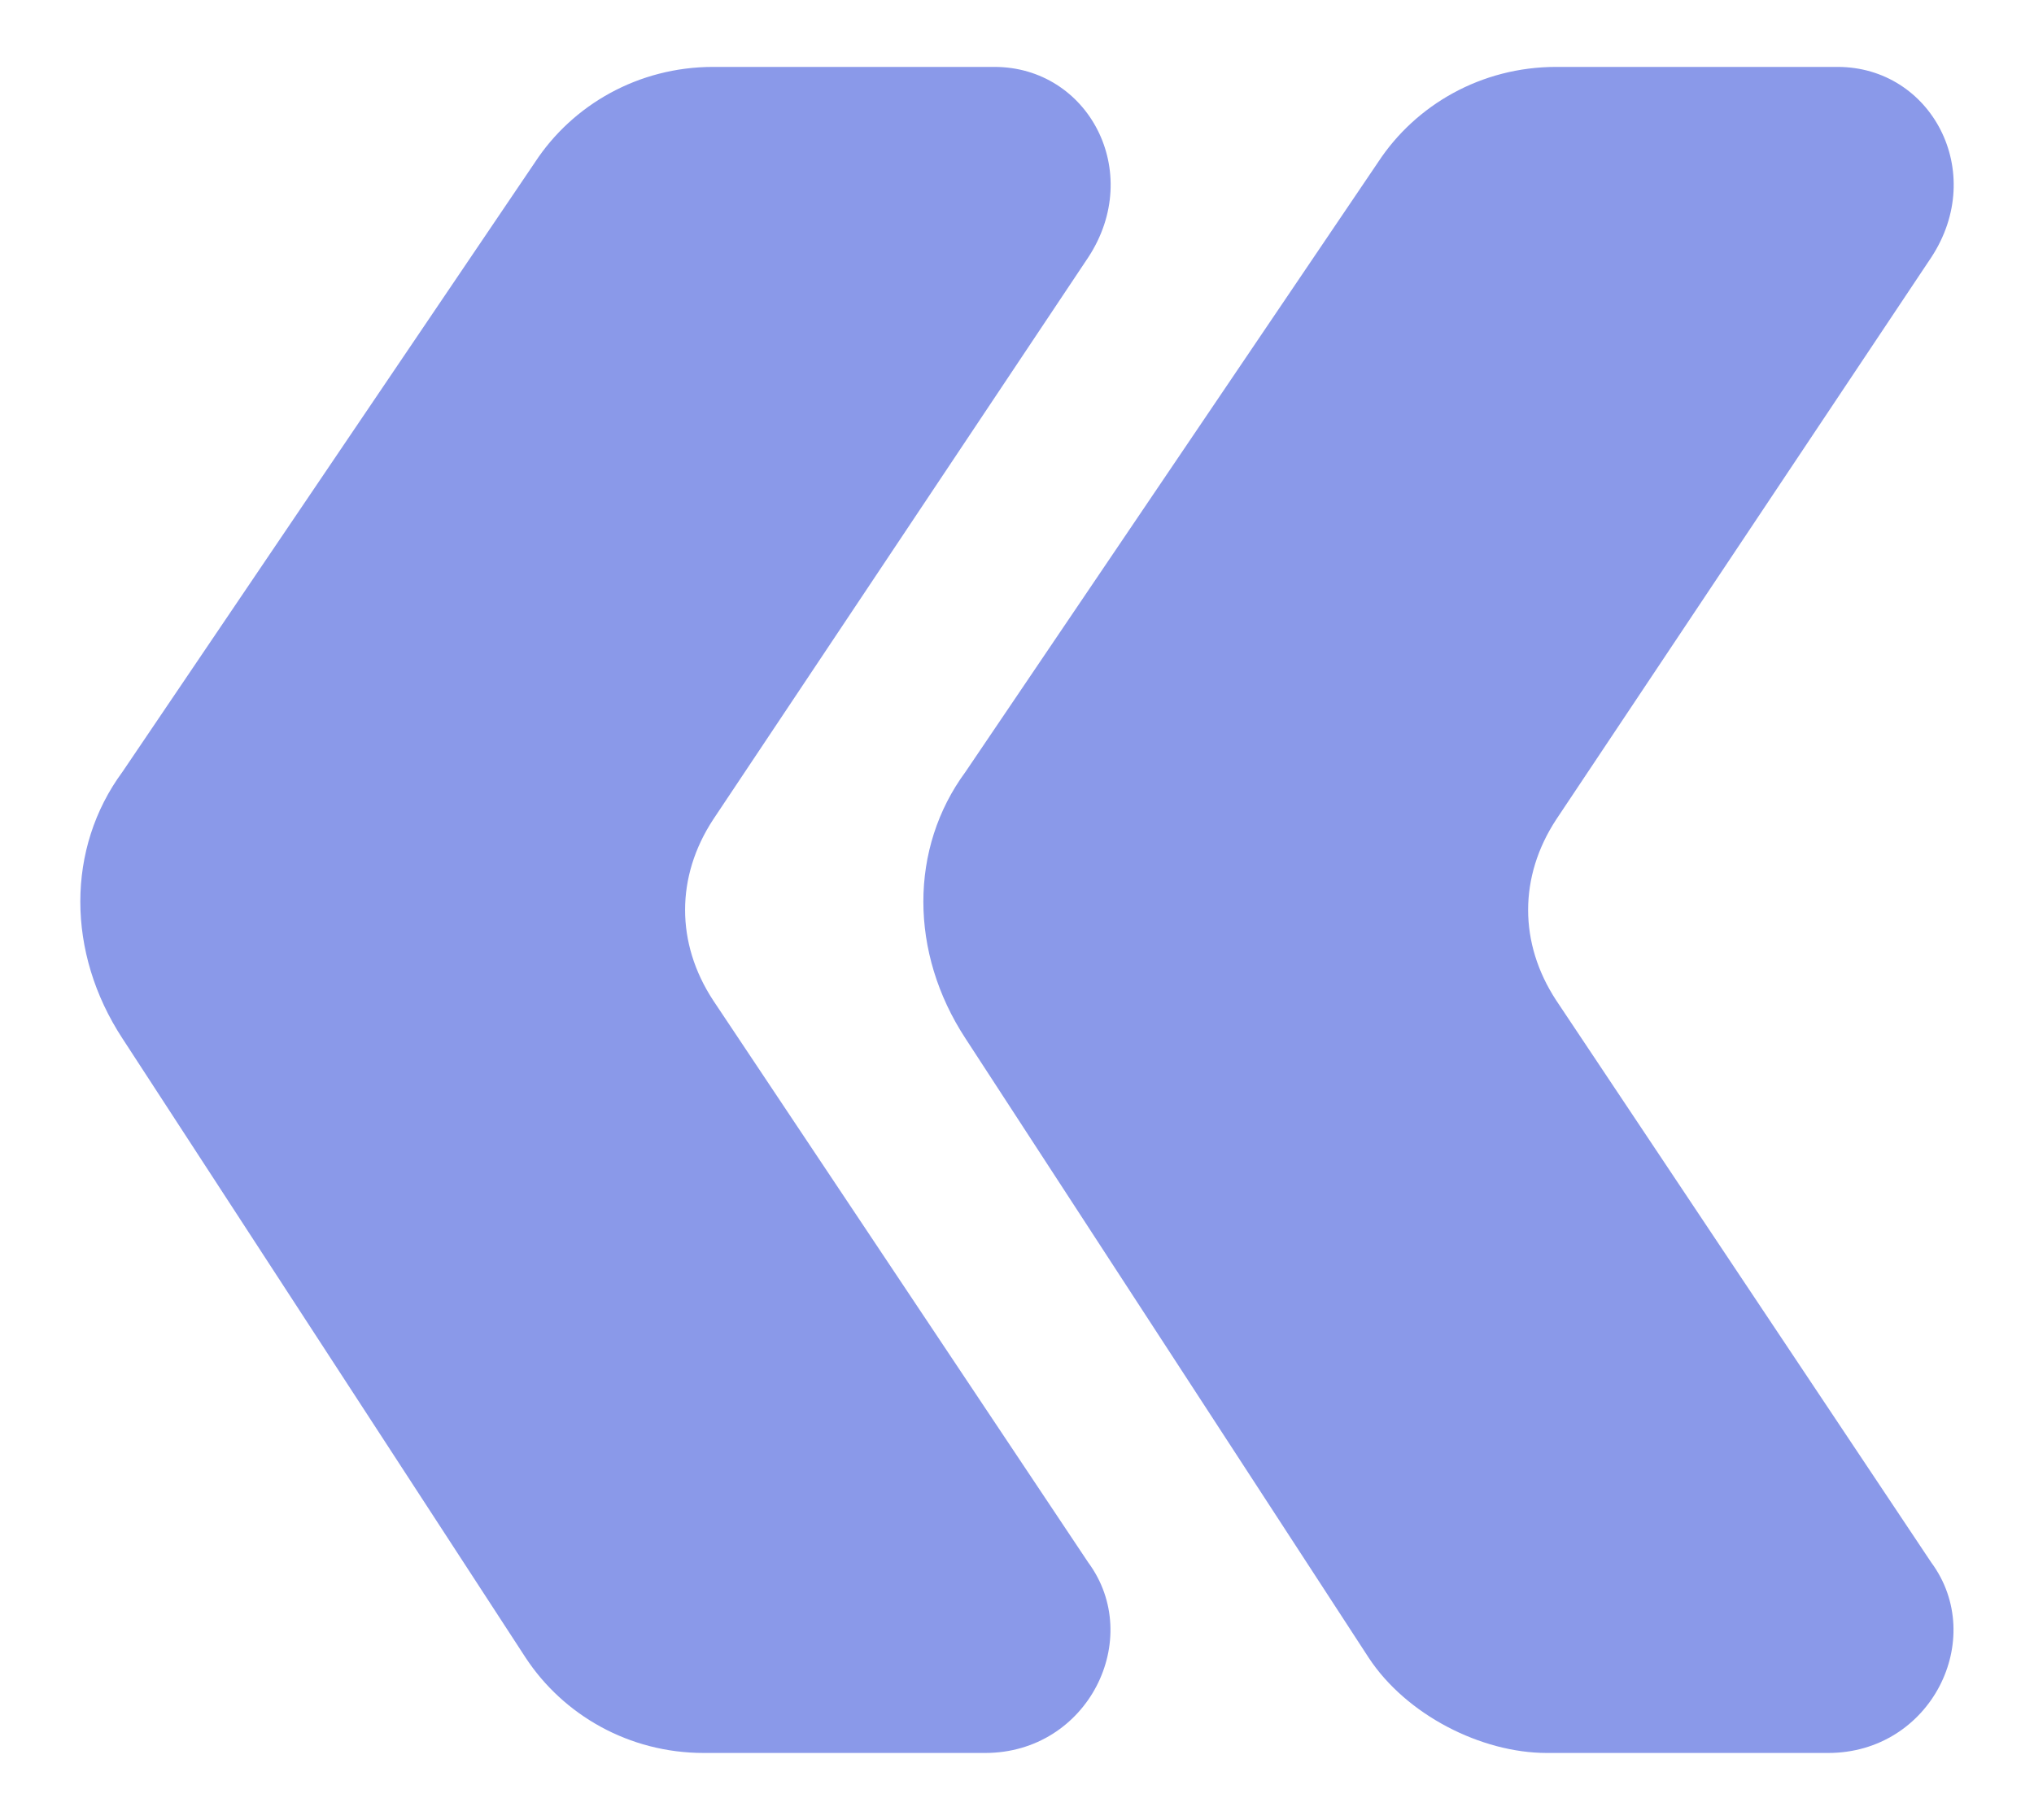 <svg width="19" height="17" viewBox="0 0 19 17" fill="none" xmlns="http://www.w3.org/2000/svg">
<path d="M18.04 14.595L14.537 9.345C14.187 8.811 14.187 8.189 14.537 7.655L18.04 2.405C18.566 1.604 18.04 0.625 17.165 0.625L14.537 0.625C13.836 0.625 13.223 0.981 12.873 1.515L9.019 7.21C8.494 7.922 8.494 8.9 9.019 9.701L12.785 15.485C13.136 16.019 13.836 16.375 14.449 16.375L17.077 16.375C18.04 16.375 18.566 15.307 18.04 14.595Z" fill="#8A99E9"/>
<path d="M10.165 14.595L6.662 9.345C6.312 8.811 6.312 8.189 6.662 7.655L10.165 2.405C10.691 1.604 10.165 0.625 9.289 0.625L6.662 0.625C5.961 0.625 5.348 0.981 4.998 1.515L1.144 7.21C0.619 7.922 0.619 8.9 1.144 9.701L4.91 15.485C5.261 16.019 5.874 16.375 6.574 16.375L9.202 16.375C10.165 16.375 10.691 15.307 10.165 14.595Z" fill="#8A99E9"/>
</svg>
